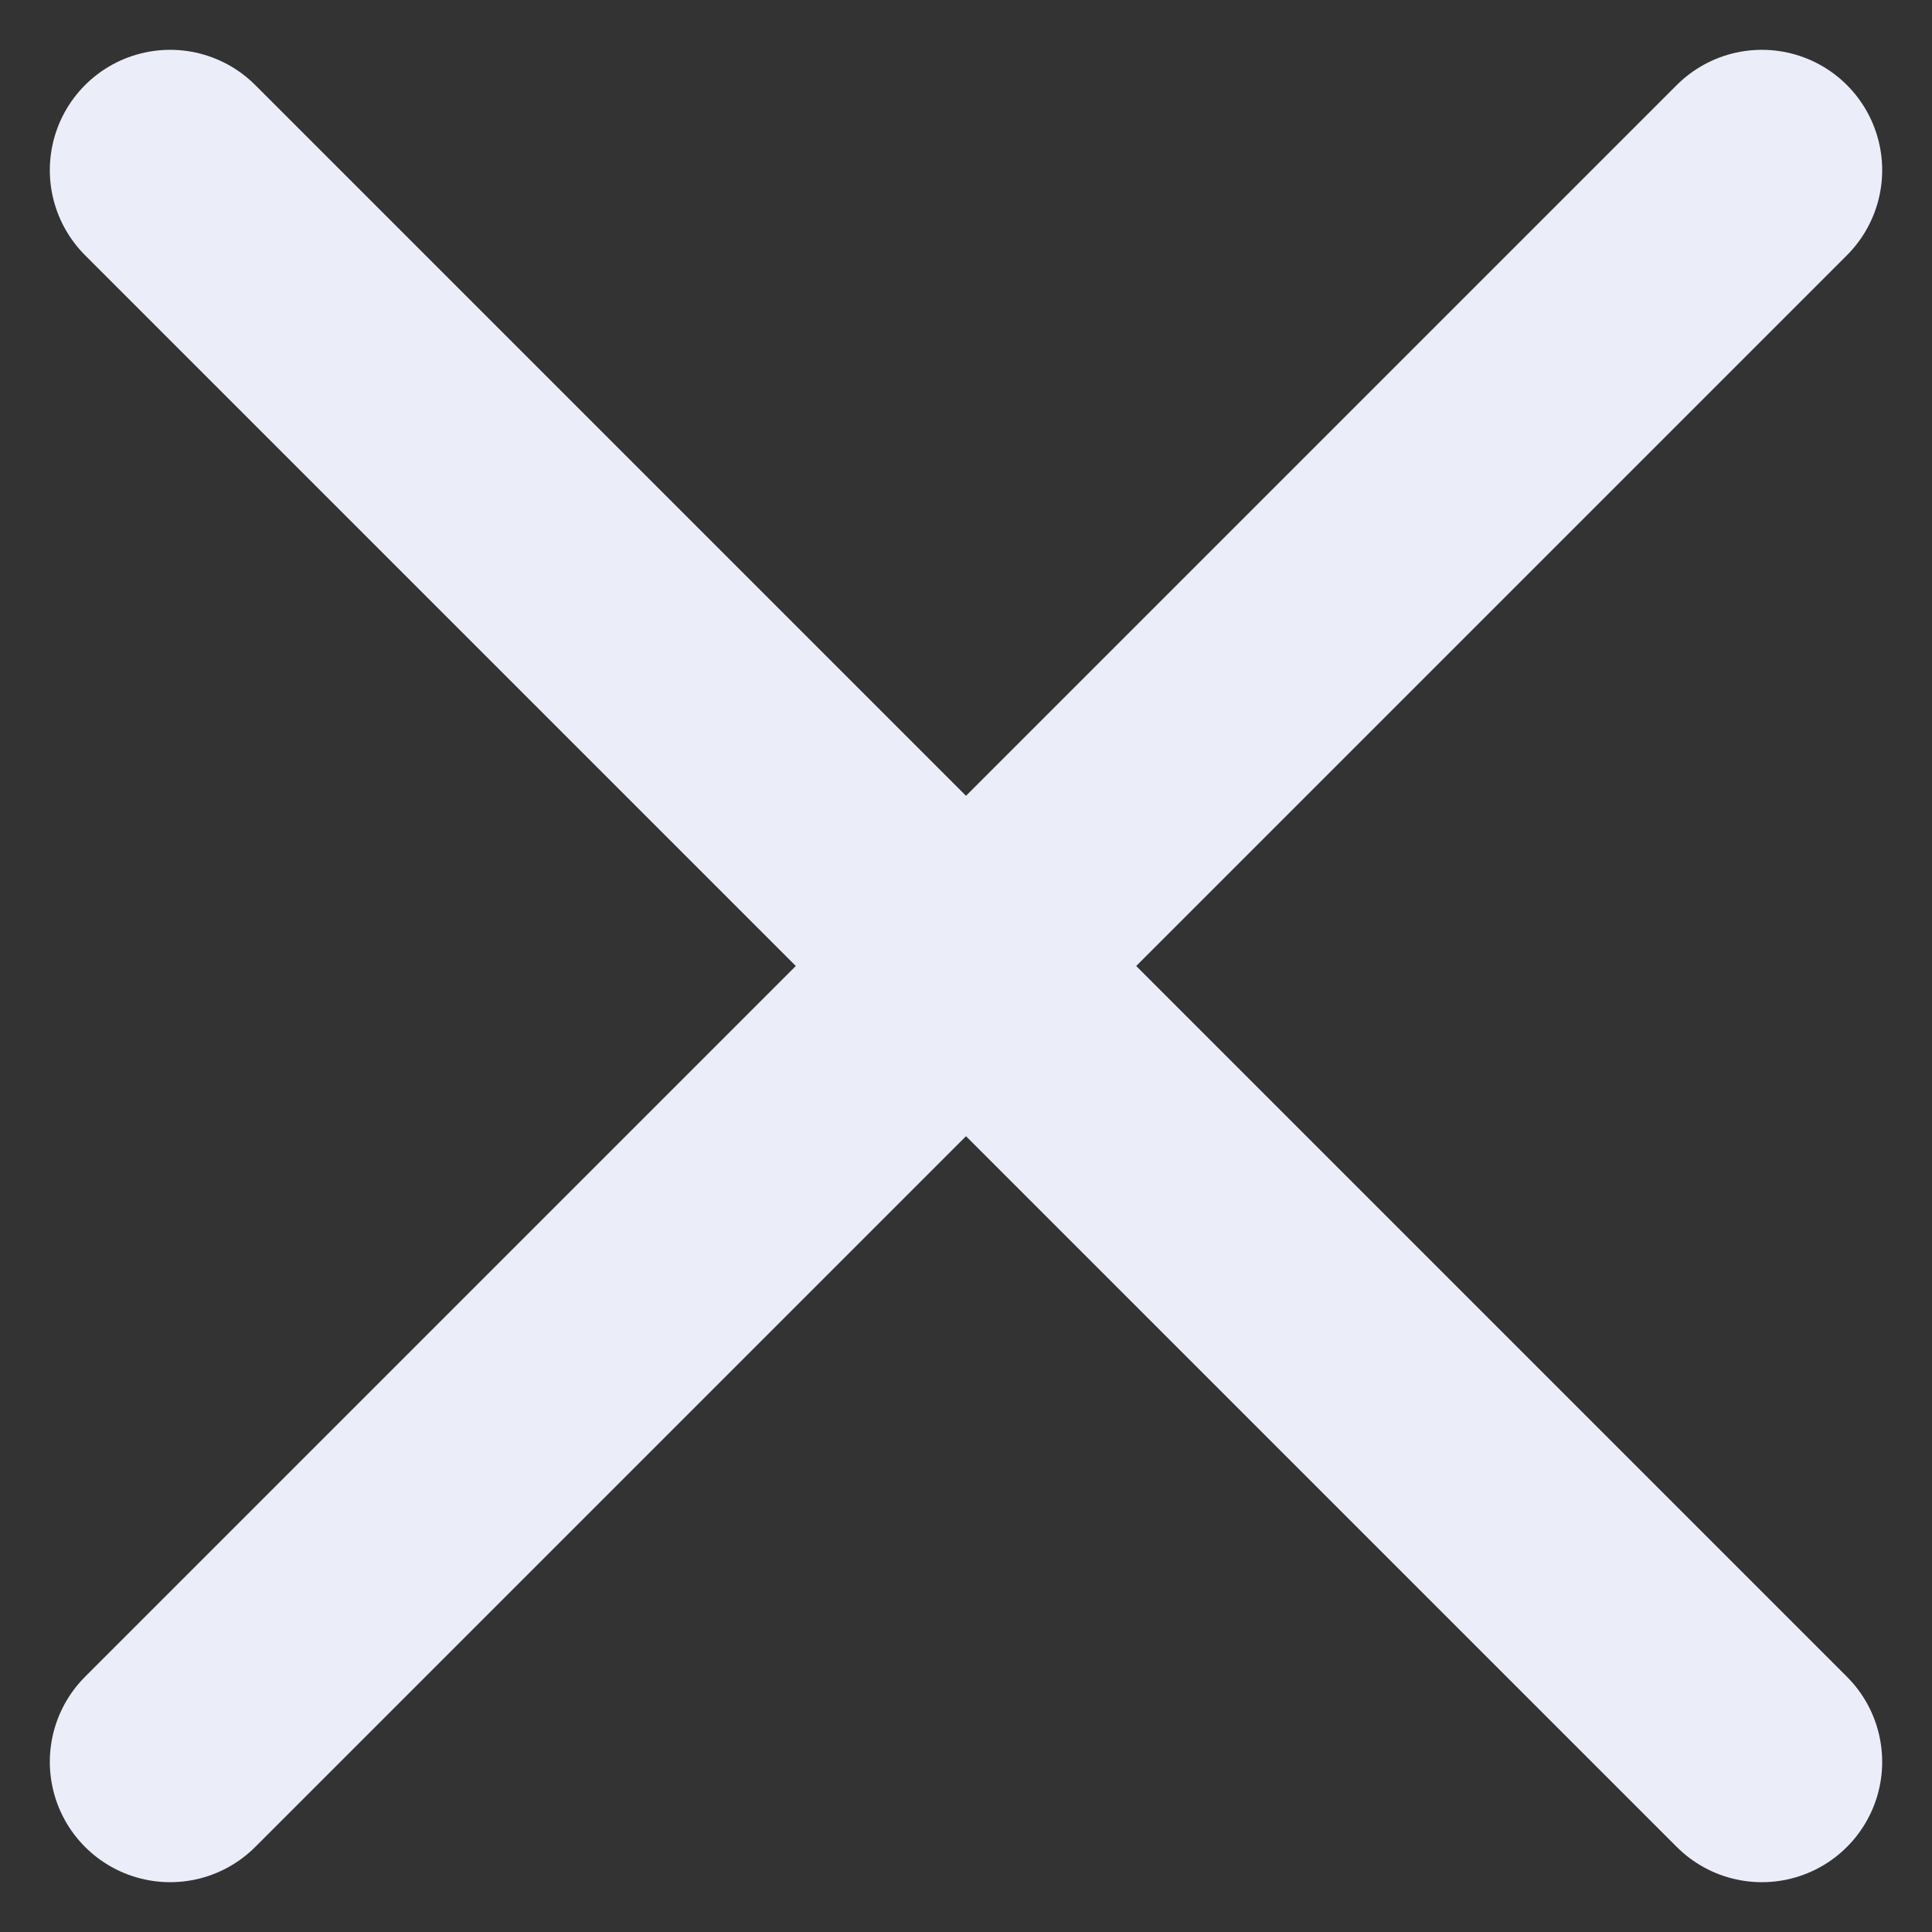 <svg xmlns="http://www.w3.org/2000/svg" width="16.055" height="16.055" viewBox="0 0 16.055 16.055">
  <rect x="0" y="0" width="16.055" height="16.055" fill="#333333" stroke="none"/>
  <g id="Group_16422" data-name="Group 16422" transform="translate(1.414 1.414)">
    <line id="Line_440" data-name="Line 440" x2="13.227" y2="13.227" fill="none" stroke="#ebeef9" stroke-linecap="round" stroke-width="2"/>
    <line id="Line_441" data-name="Line 441" x1="13.227" y2="13.227" fill="none" stroke="#ebeef9" stroke-linecap="round" stroke-width="2"/>
  </g>
</svg>

